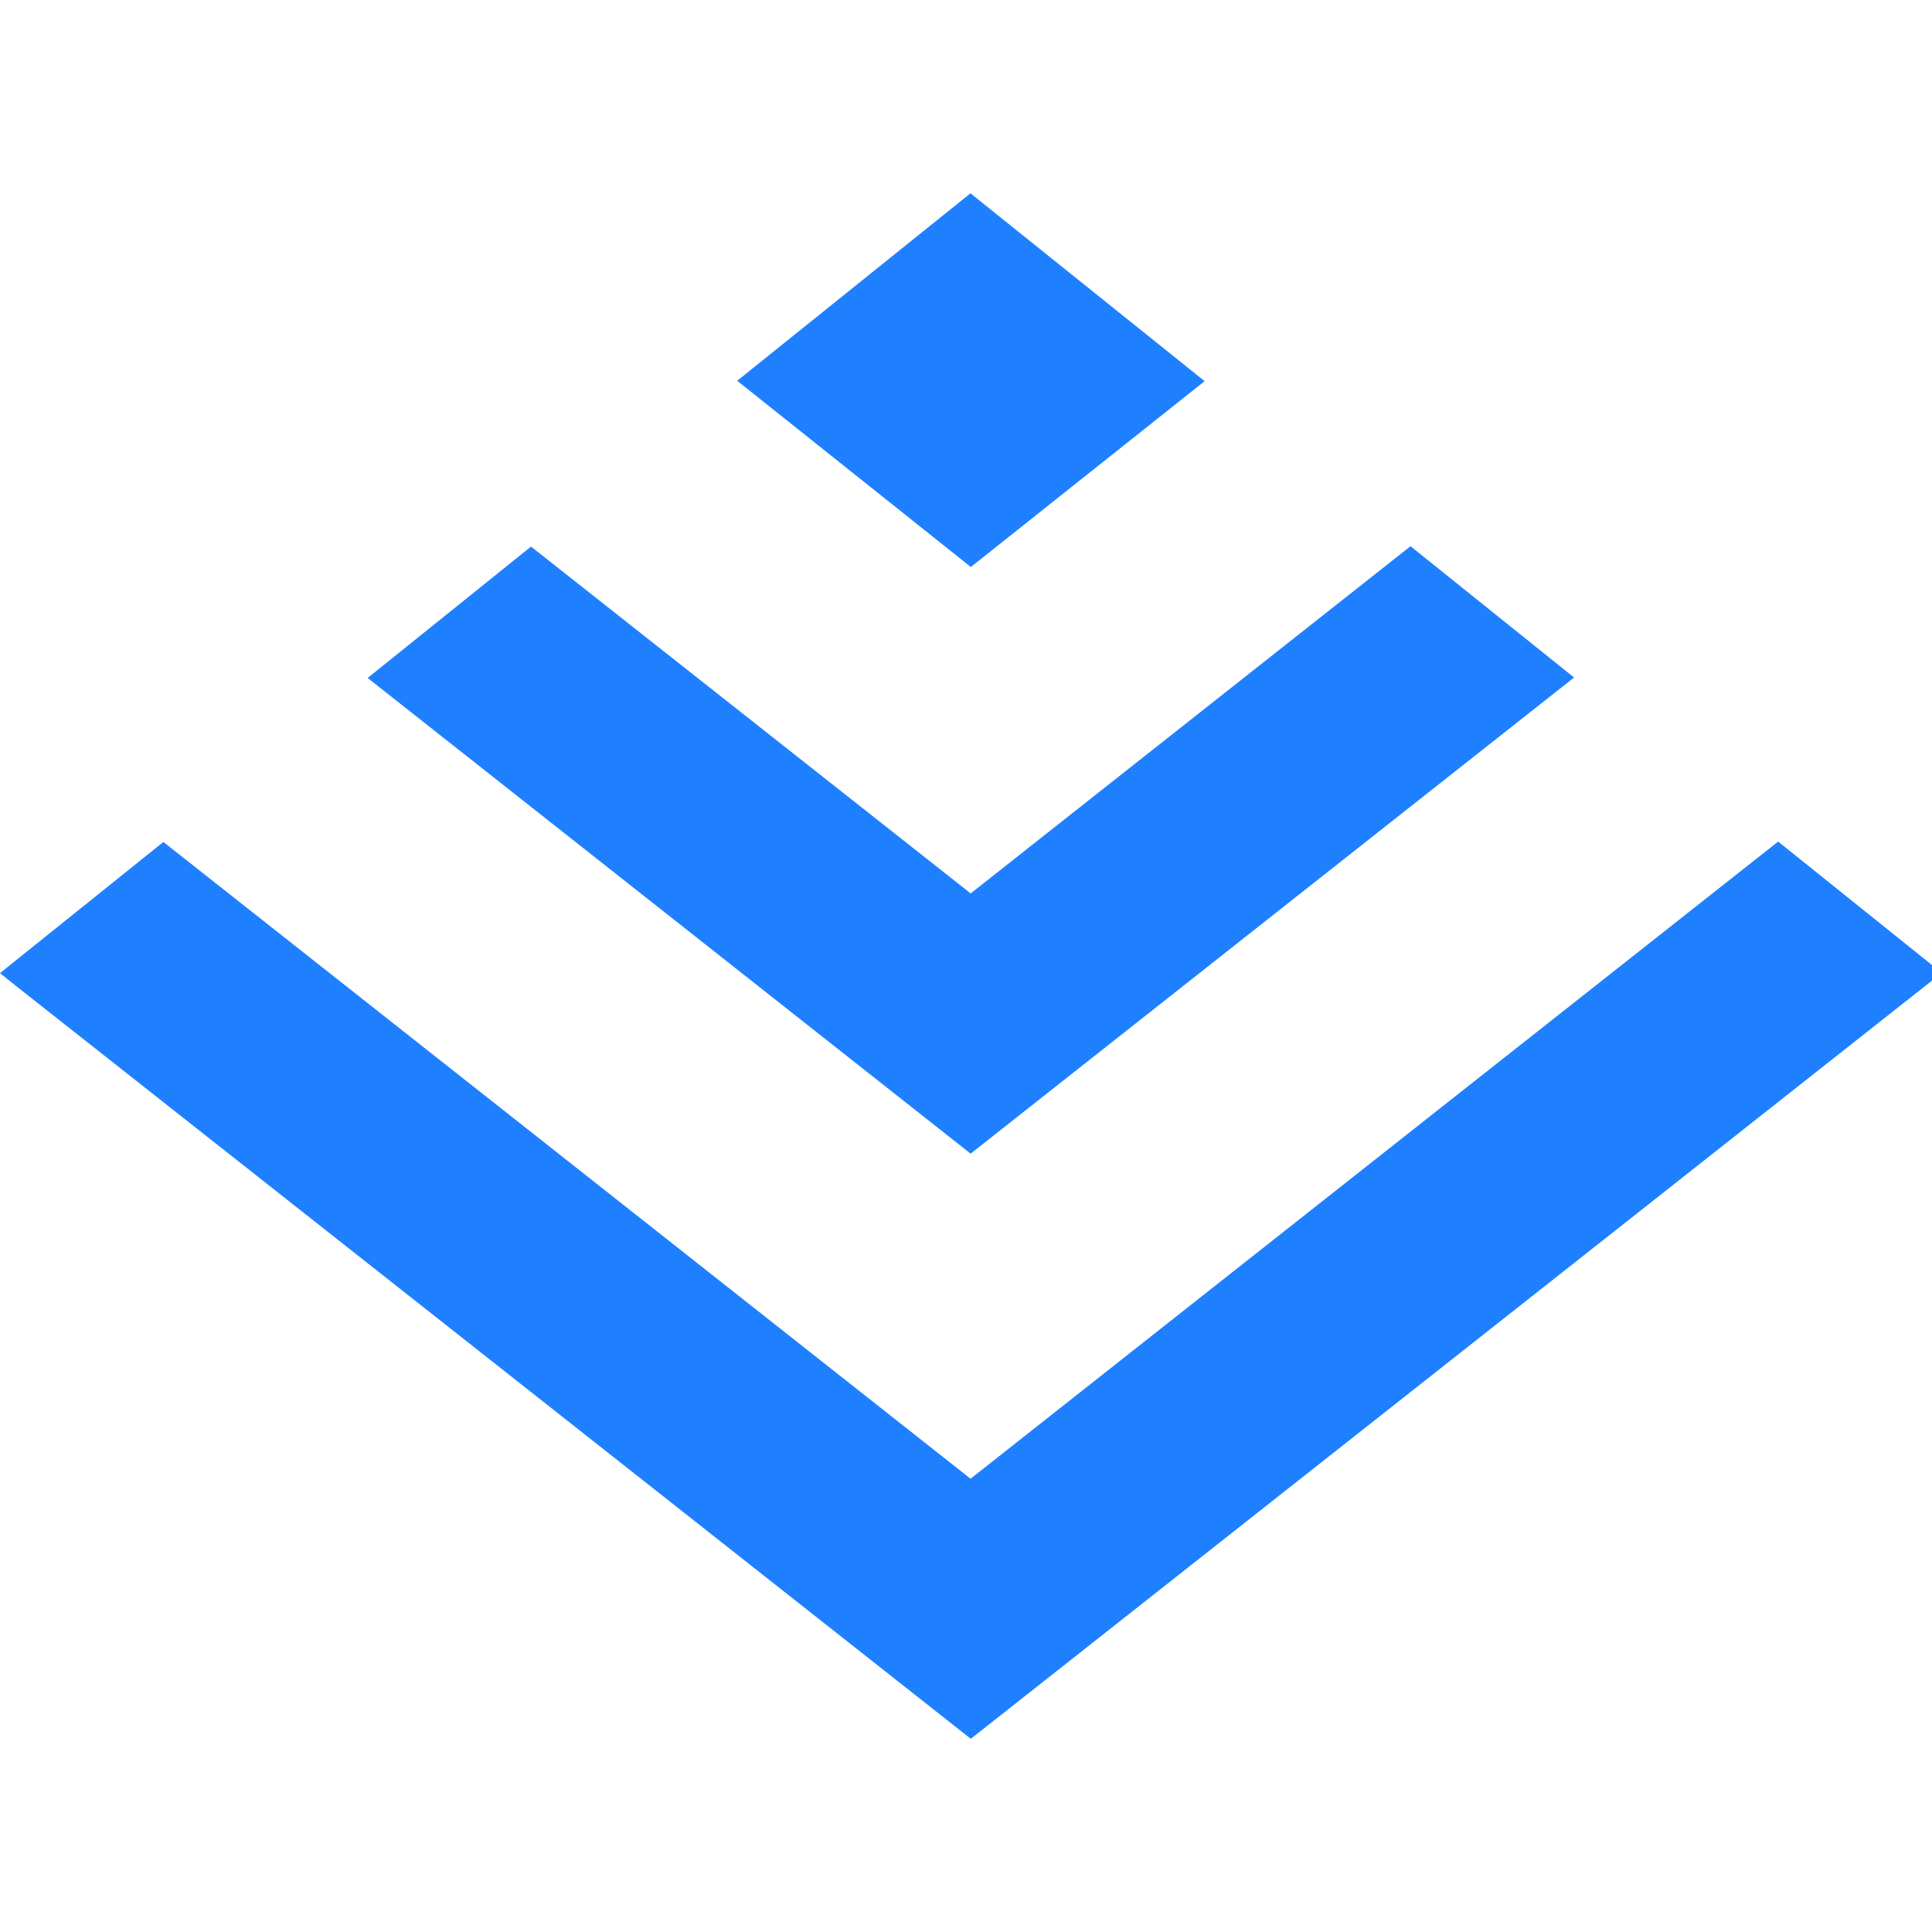<svg width="38" height="38" viewBox="0 0 35 28" fill="none" xmlns="http://www.w3.org/2000/svg">
<path d="M17.587 17.395H17.59L28.516 8.774L25.553 6.395L17.59 12.681H17.587L17.583 12.684L9.62 6.402L6.66 8.782L17.583 17.399L17.587 17.395Z" fill="#1E80FF"/>
<path d="M17.587 6.773L21.823 3.405L17.587 0.007L17.584 0L13.355 3.398L17.584 6.769L17.587 6.773Z" fill="#1E80FF"/>
<path d="M17.587 23.285L17.583 23.289L2.96 11.753L0 14.129L0.284 14.357L17.587 28L28.524 19.375L35.177 14.125L32.213 11.746L17.587 23.285Z" fill="#1E80FF"/>
</svg>
